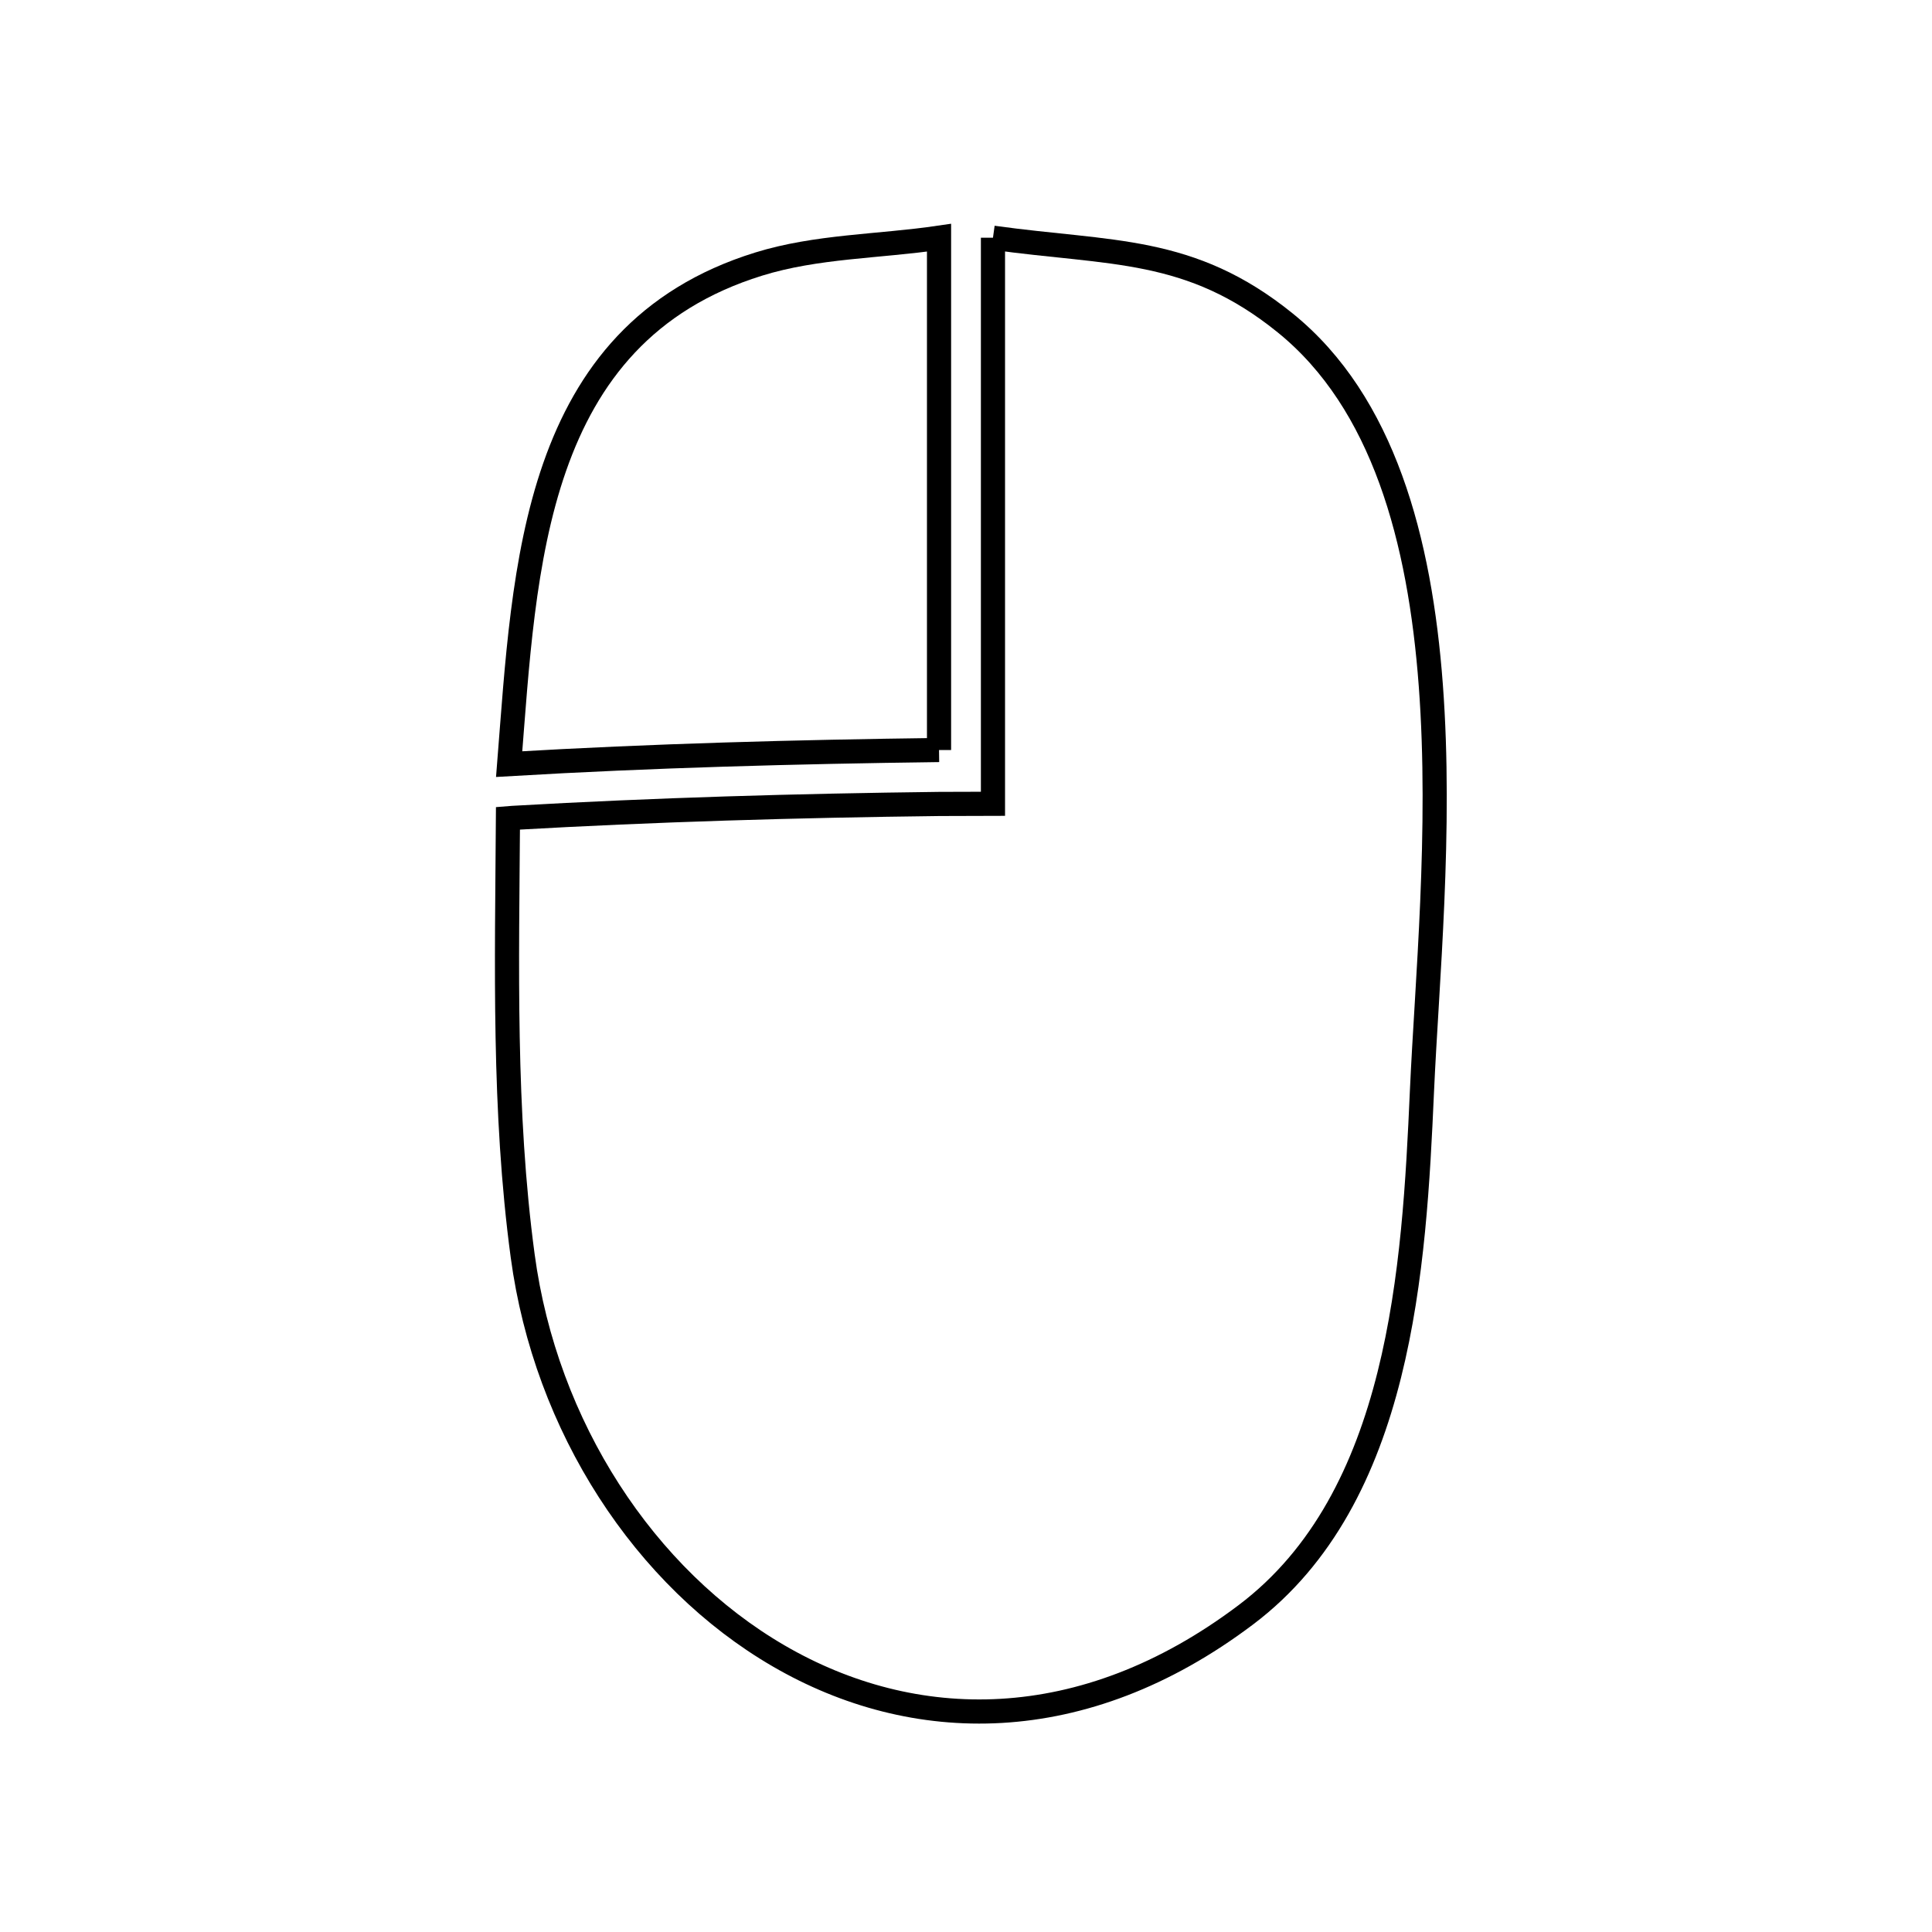 <svg xmlns="http://www.w3.org/2000/svg" viewBox="0.0 0.0 24.0 24.0" height="200px" width="200px"><path fill="none" stroke="black" stroke-width=".3" stroke-opacity="1.0"  filling="0" d="M12.335 2.953 L12.335 2.953 C13.805 3.158 14.784 3.054 15.967 4.013 C17.186 5 17.64 6.712 17.774 8.513 C17.909 10.315 17.724 12.207 17.664 13.555 C17.567 15.736 17.408 18.603 15.477 20.059 C13.444 21.593 11.34 21.539 9.674 20.571 C8.008 19.604 6.778 17.723 6.493 15.601 C6.251 13.804 6.298 11.973 6.31 10.165 L6.373 10.16 C8.139 10.059 9.897 10.008 11.667 9.987 L12.335 9.985 L12.335 2.953"></path>
<path fill="none" stroke="black" stroke-width=".3" stroke-opacity="1.0"  filling="0" d="M11.665 9.317 L11.665 9.317 C9.88 9.34 8.107 9.387 6.325 9.492 L6.325 9.492 C6.519 7.054 6.607 4.155 9.423 3.281 C10.144 3.057 10.918 3.063 11.665 2.953 L11.665 9.317"></path></svg>